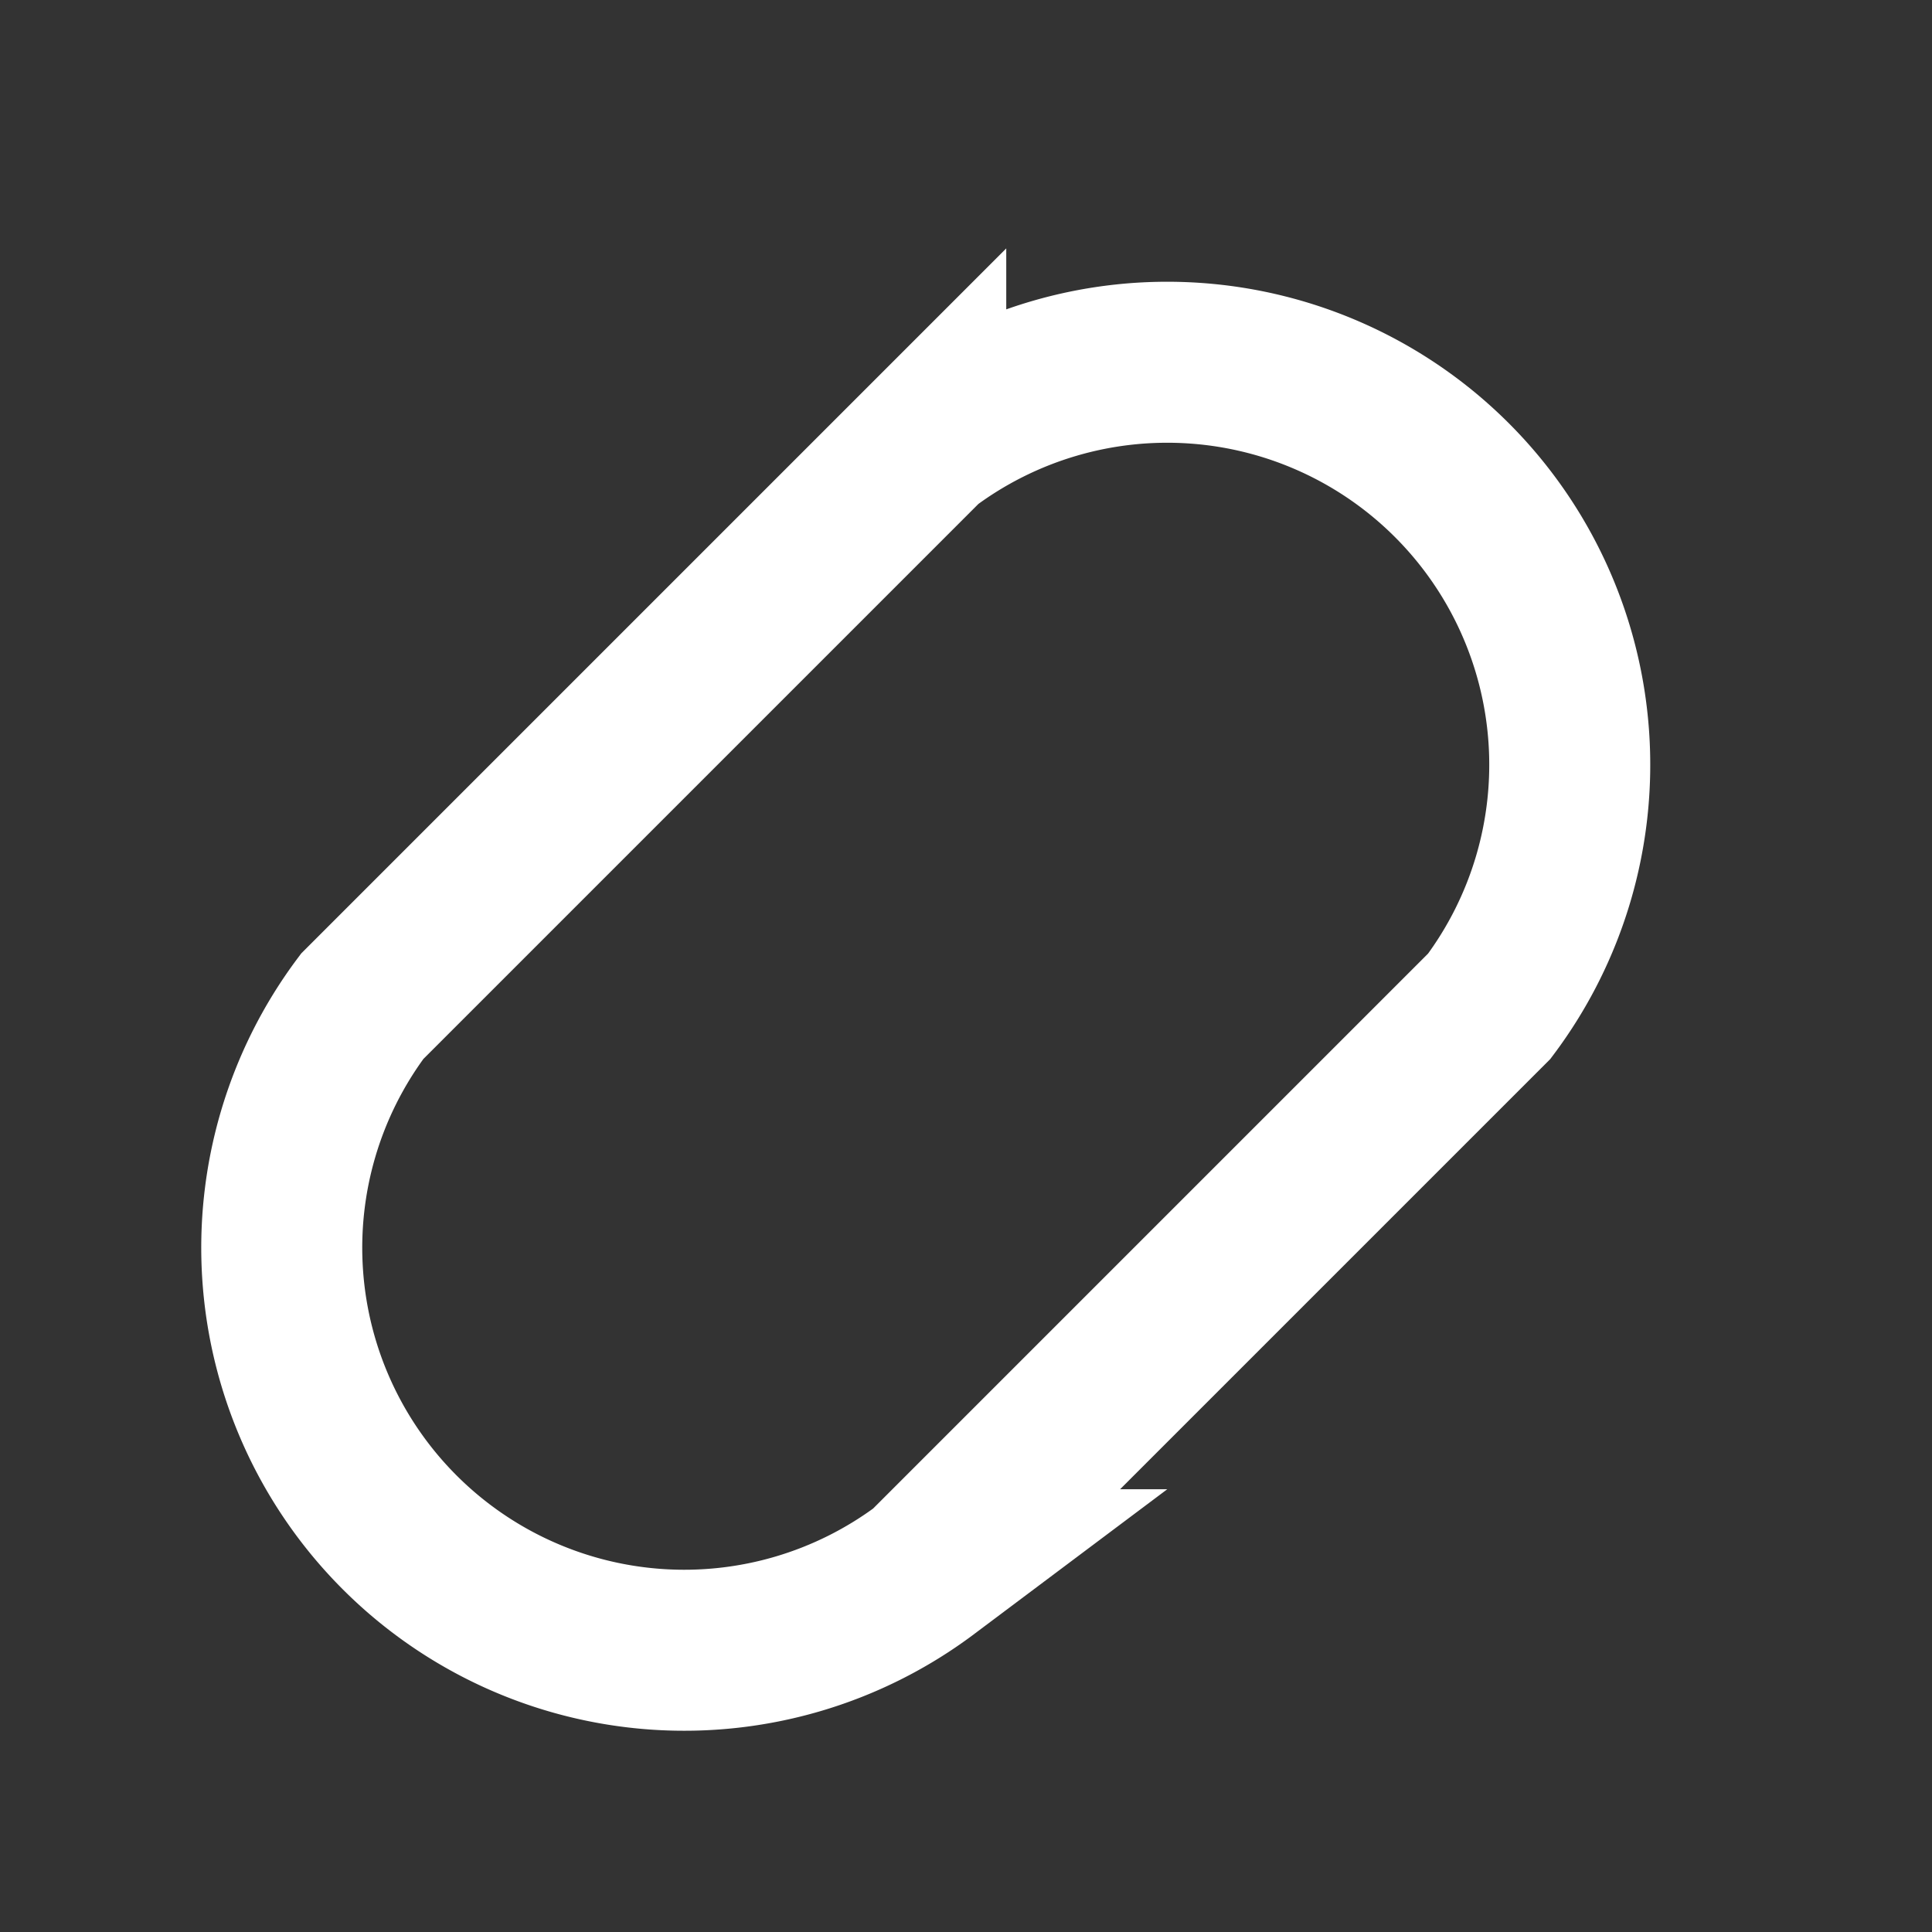 <svg xmlns="http://www.w3.org/2000/svg" viewBox="0 0 24 24" fill="none" stroke="white" stroke-width="2">
    <rect x="0" y="0" width="24" height="24" fill="#333333" stroke="none"/>
    <path d="M4.5 12.5l7-7a5 5 0 0 1 7 7l-7 7a5 5 0 0 1-7-7z"/>
</svg> 